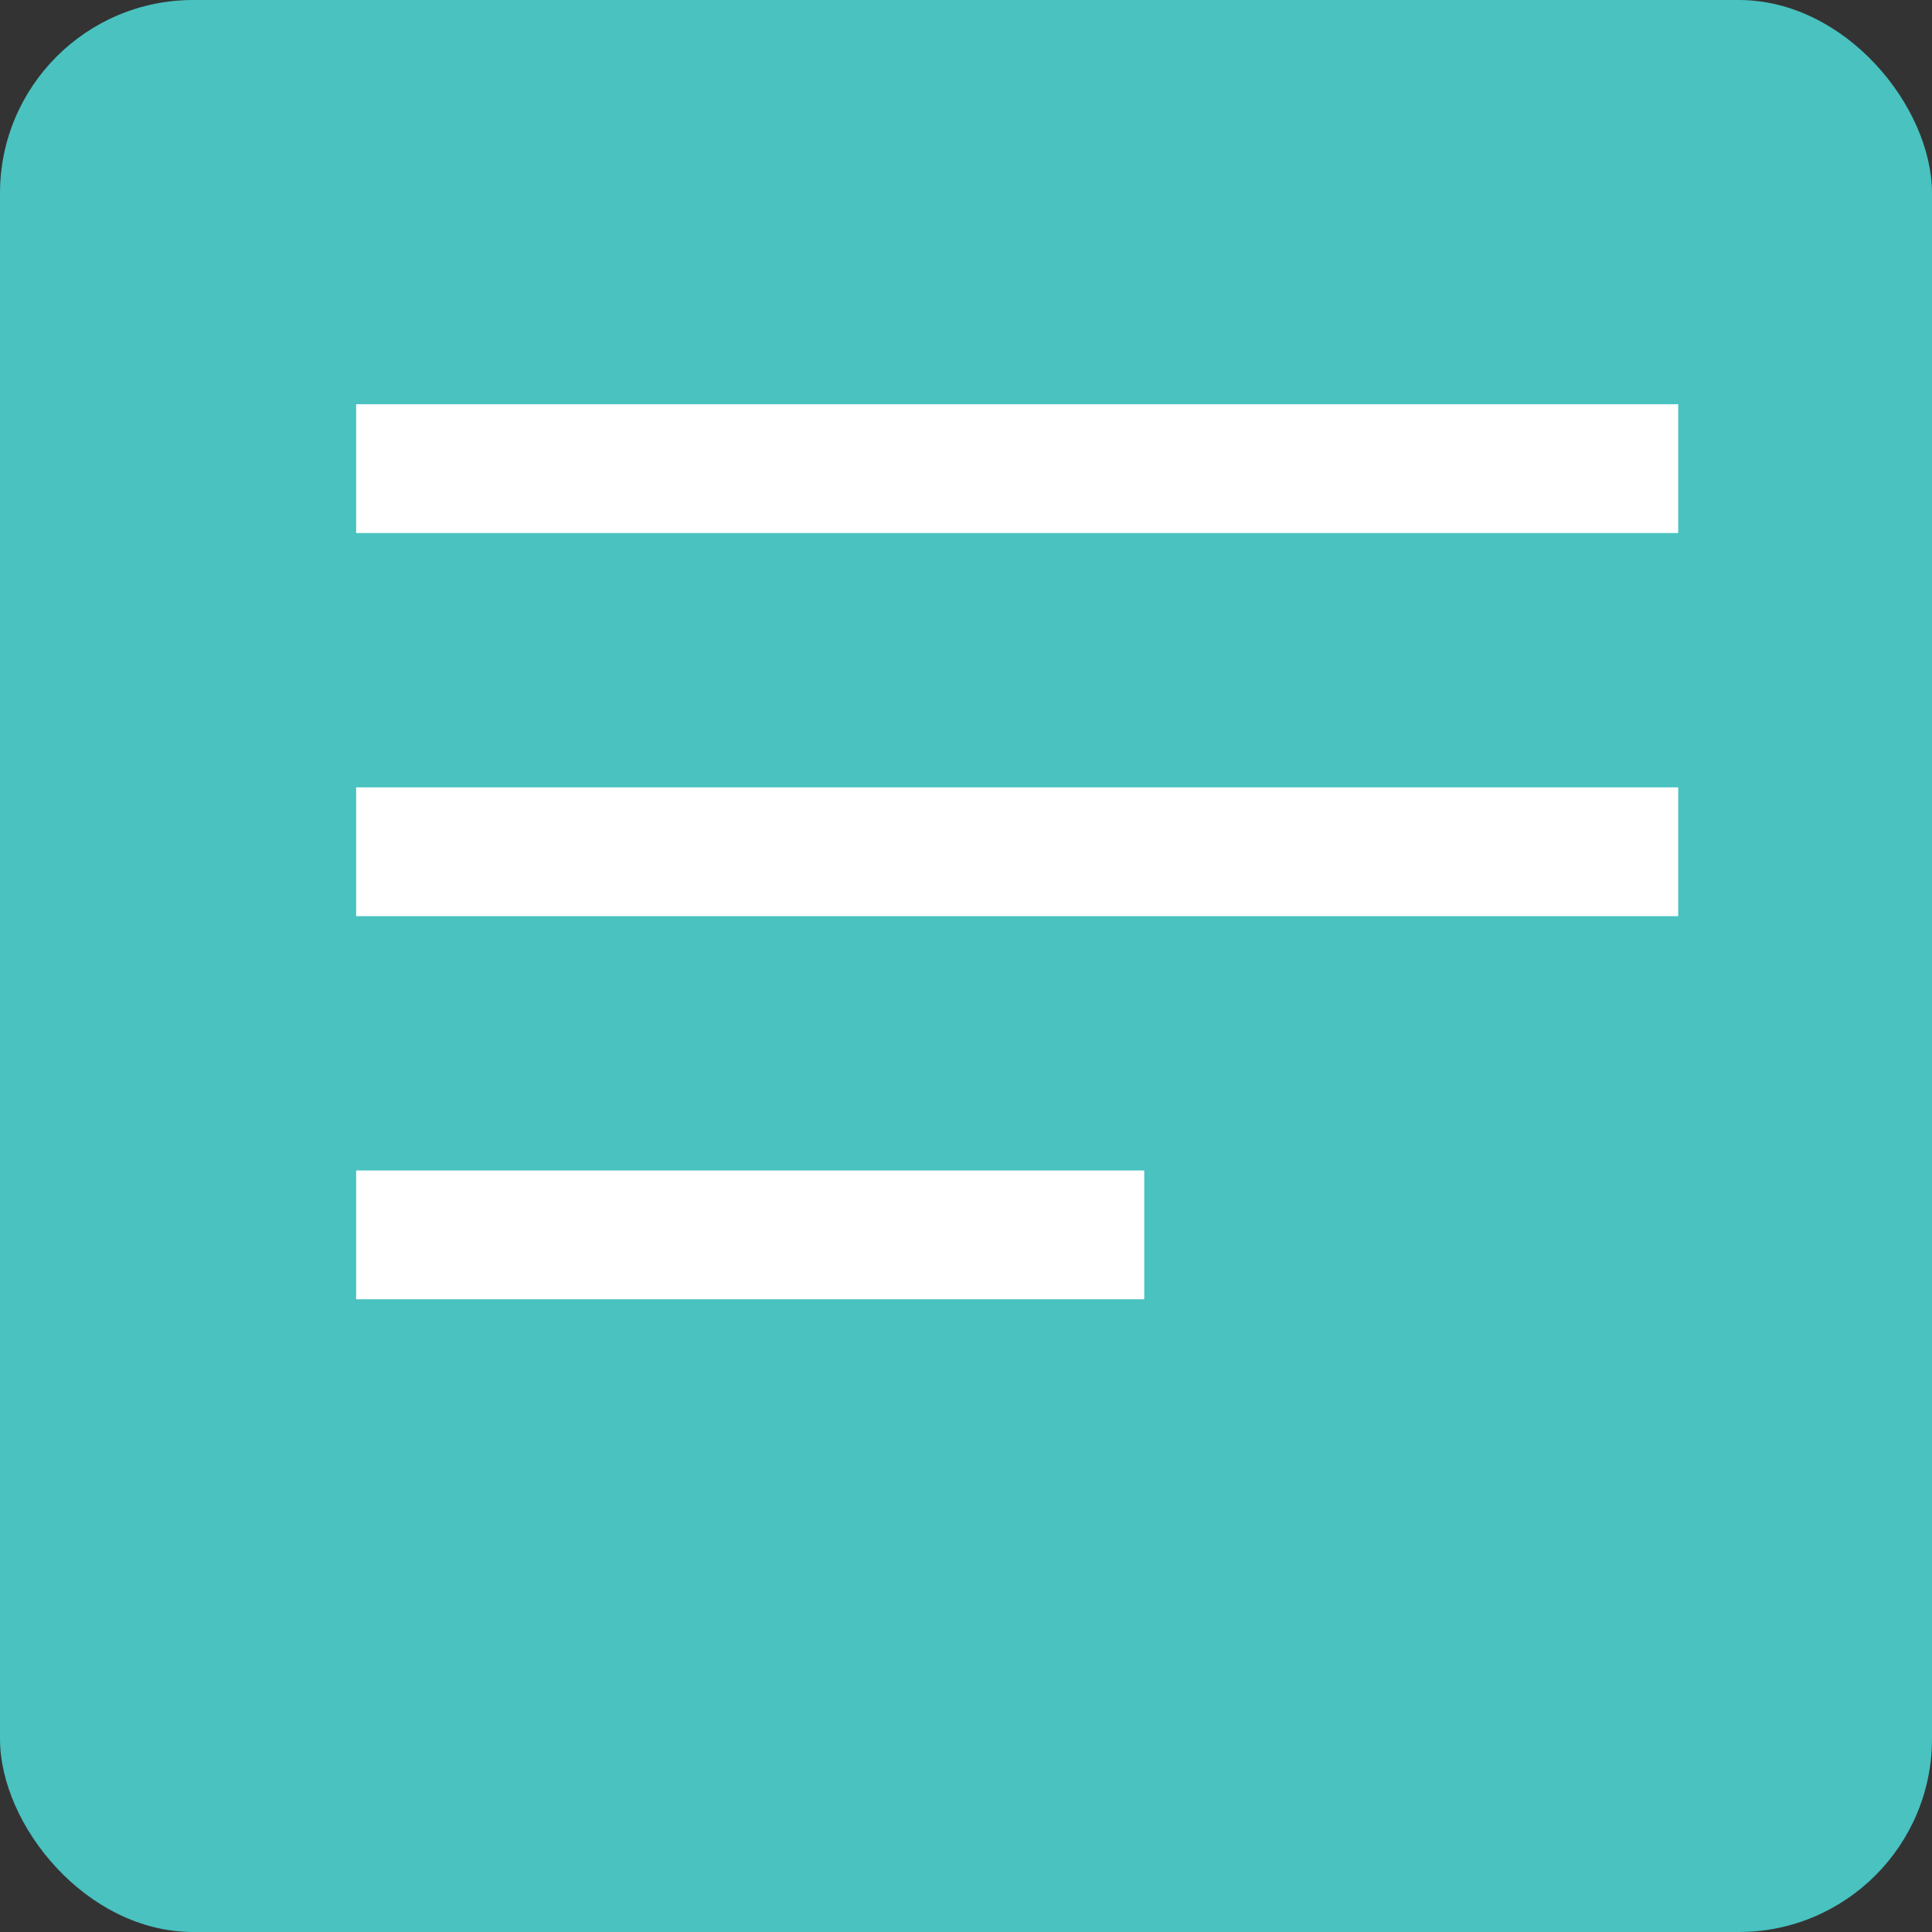 <svg width="30" height="30" viewBox="0 0 30 30" fill="none" xmlns="http://www.w3.org/2000/svg">
<rect x="0" y="0" width="30" height="30" fill="#333333" stroke="none"/>
<rect width="30" height="30" rx="3" fill="#49C2C0"/>
<line x1="5.53" y1="7.277" x2="26.059" y2="7.277" stroke="white" stroke-width="2"/>
<line x1="5.53" y1="13.226" x2="26.059" y2="13.226" stroke="white" stroke-width="2"/>
<line x1="5.53" y1="19.175" x2="17.768" y2="19.175" stroke="white" stroke-width="2"/>
</svg>
